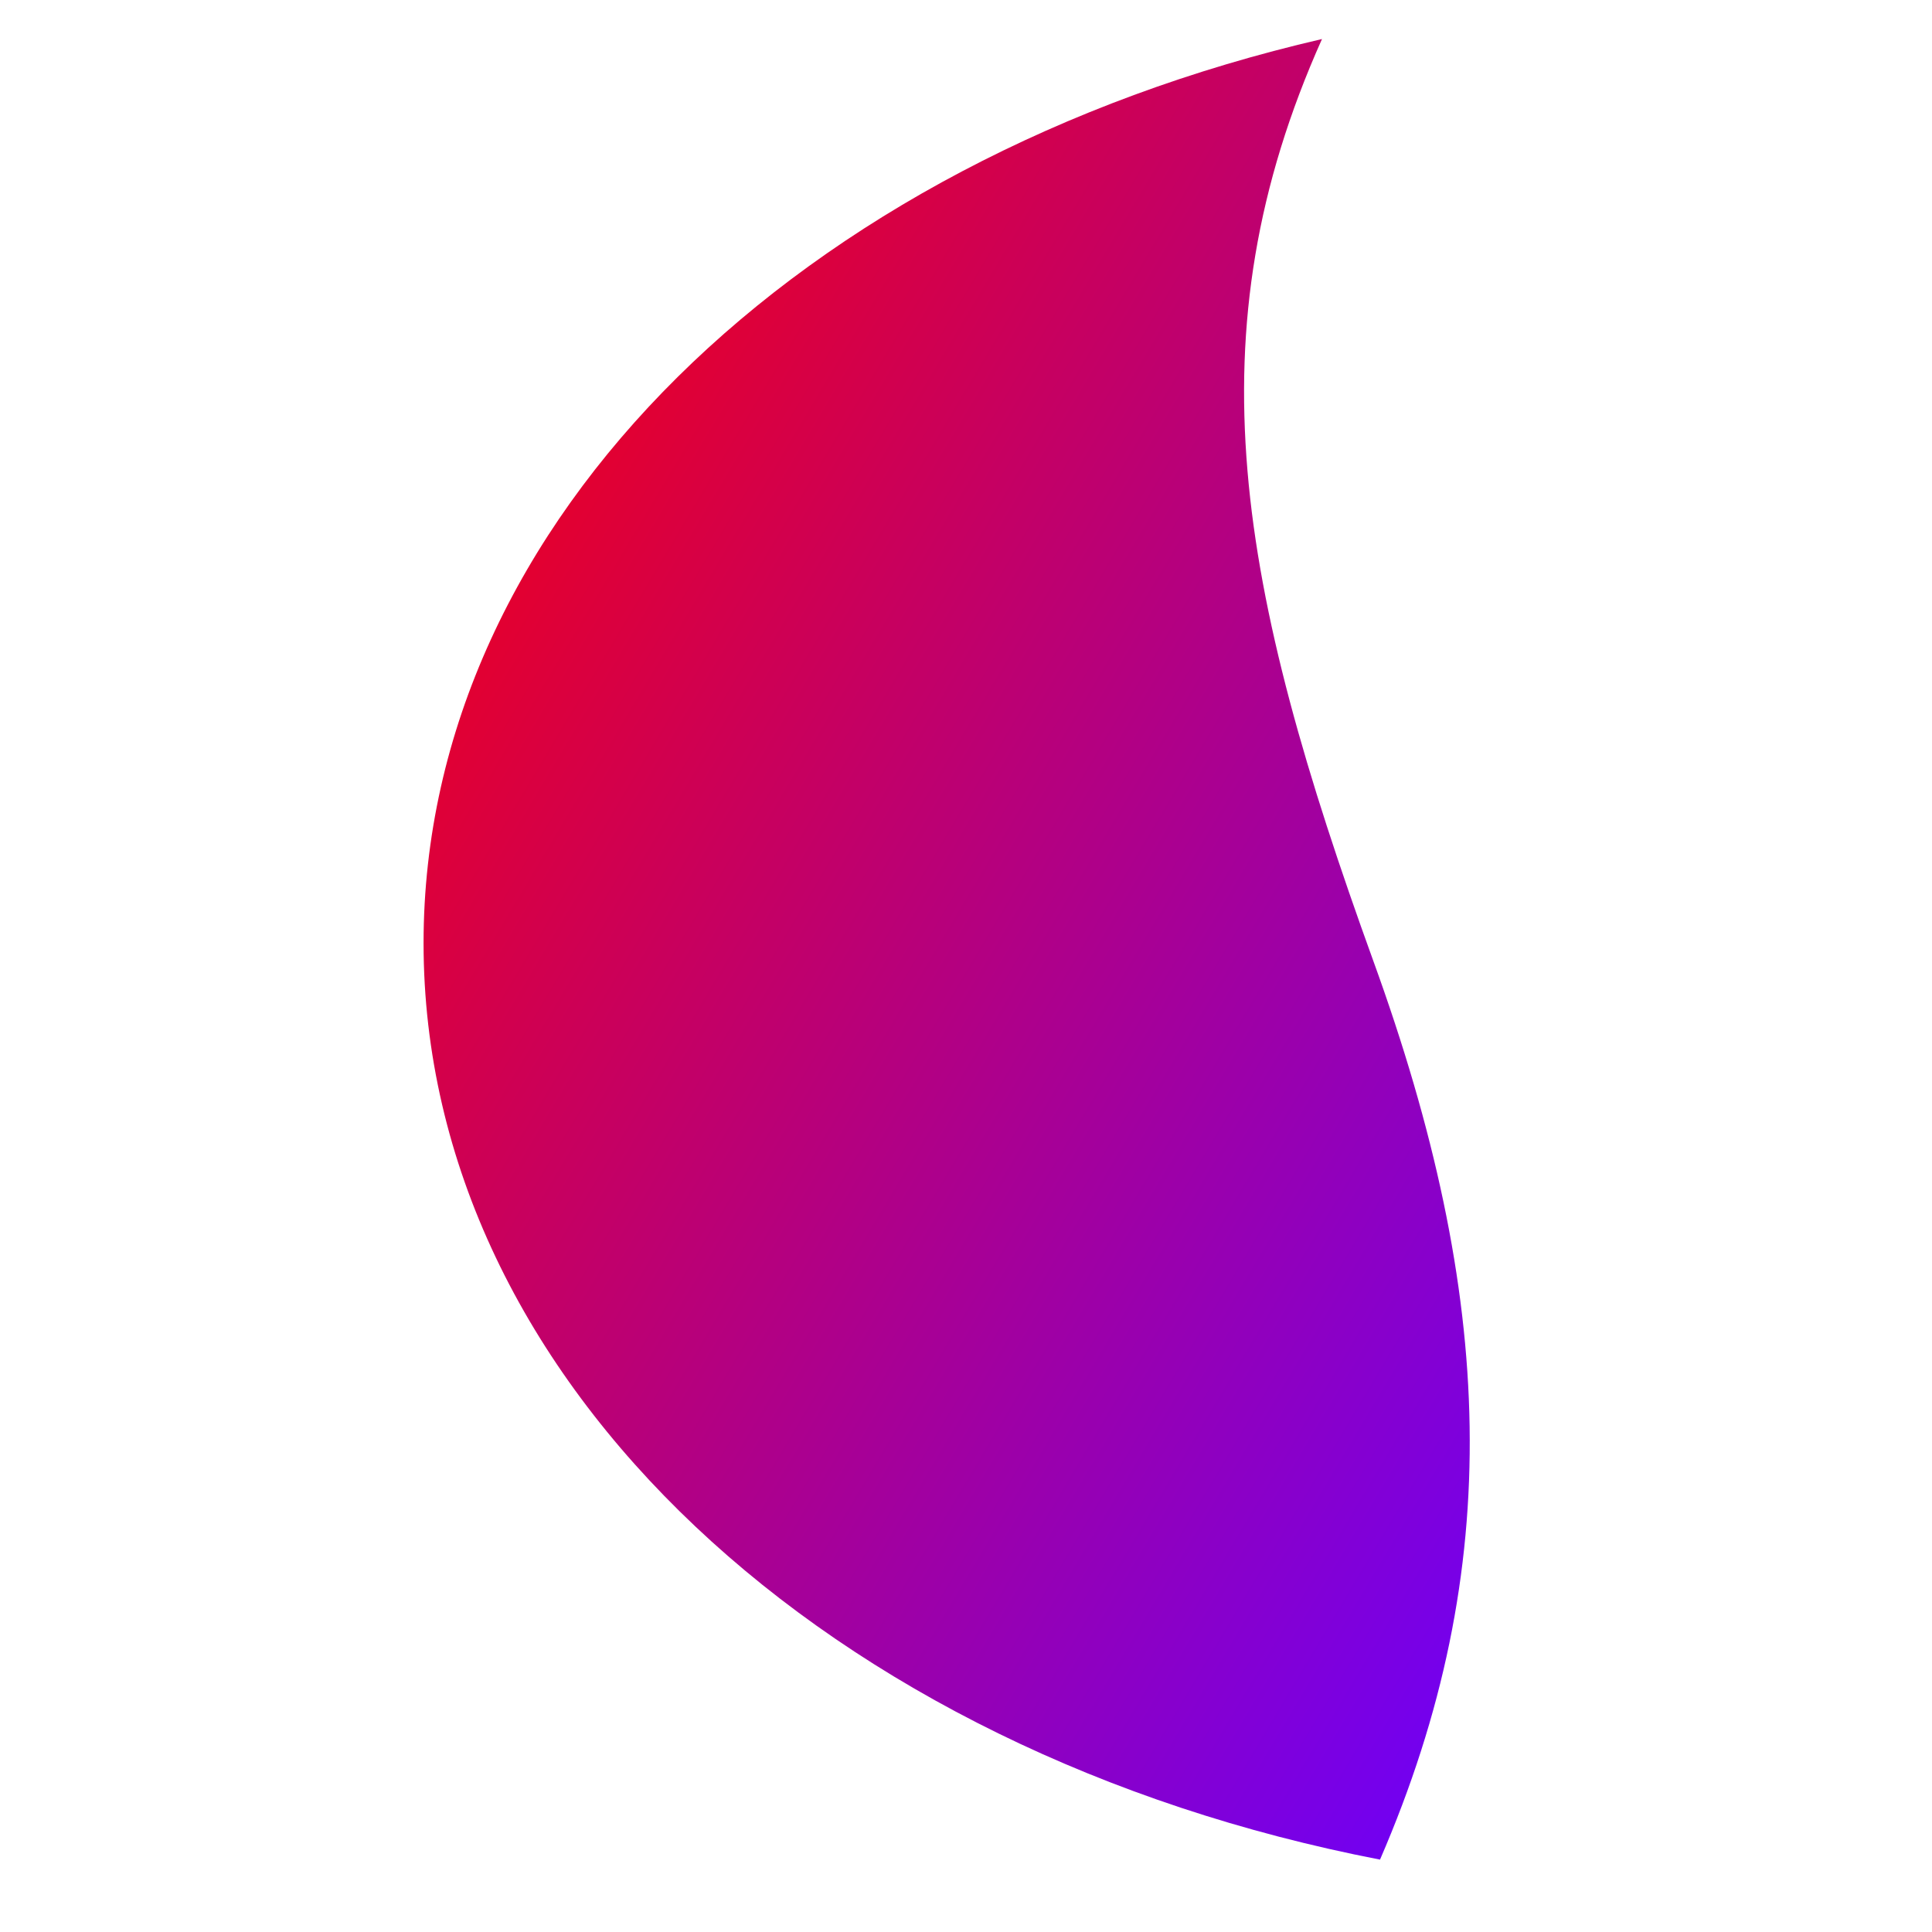 <svg xmlns="http://www.w3.org/2000/svg" xmlns:xlink="http://www.w3.org/1999/xlink" width="64" height="64" viewBox="0 0 64 64" version="1.1"><defs><linearGradient id="linear0" x1="0%" x2="100%" y1="0%" y2="100%"><stop offset="0%" style="stop-color:#ff0000; stop-opacity:1"/><stop offset="100%" style="stop-color:#6a00ff; stop-opacity:1"/></linearGradient></defs><g id="surface1"><path style=" stroke:none;fill-rule:nonzero;fill:url(#linear0);" d="M 43.793 1.293 C 26.547 5.281 14.031 17.184 14.031 31.242 C 14.031 45.824 27.484 58.078 45.715 61.602 C 49.902 51.934 49.516 42.922 45.496 31.84 C 41.012 19.465 39.422 11.062 43.793 1.293 "/></g></svg>
